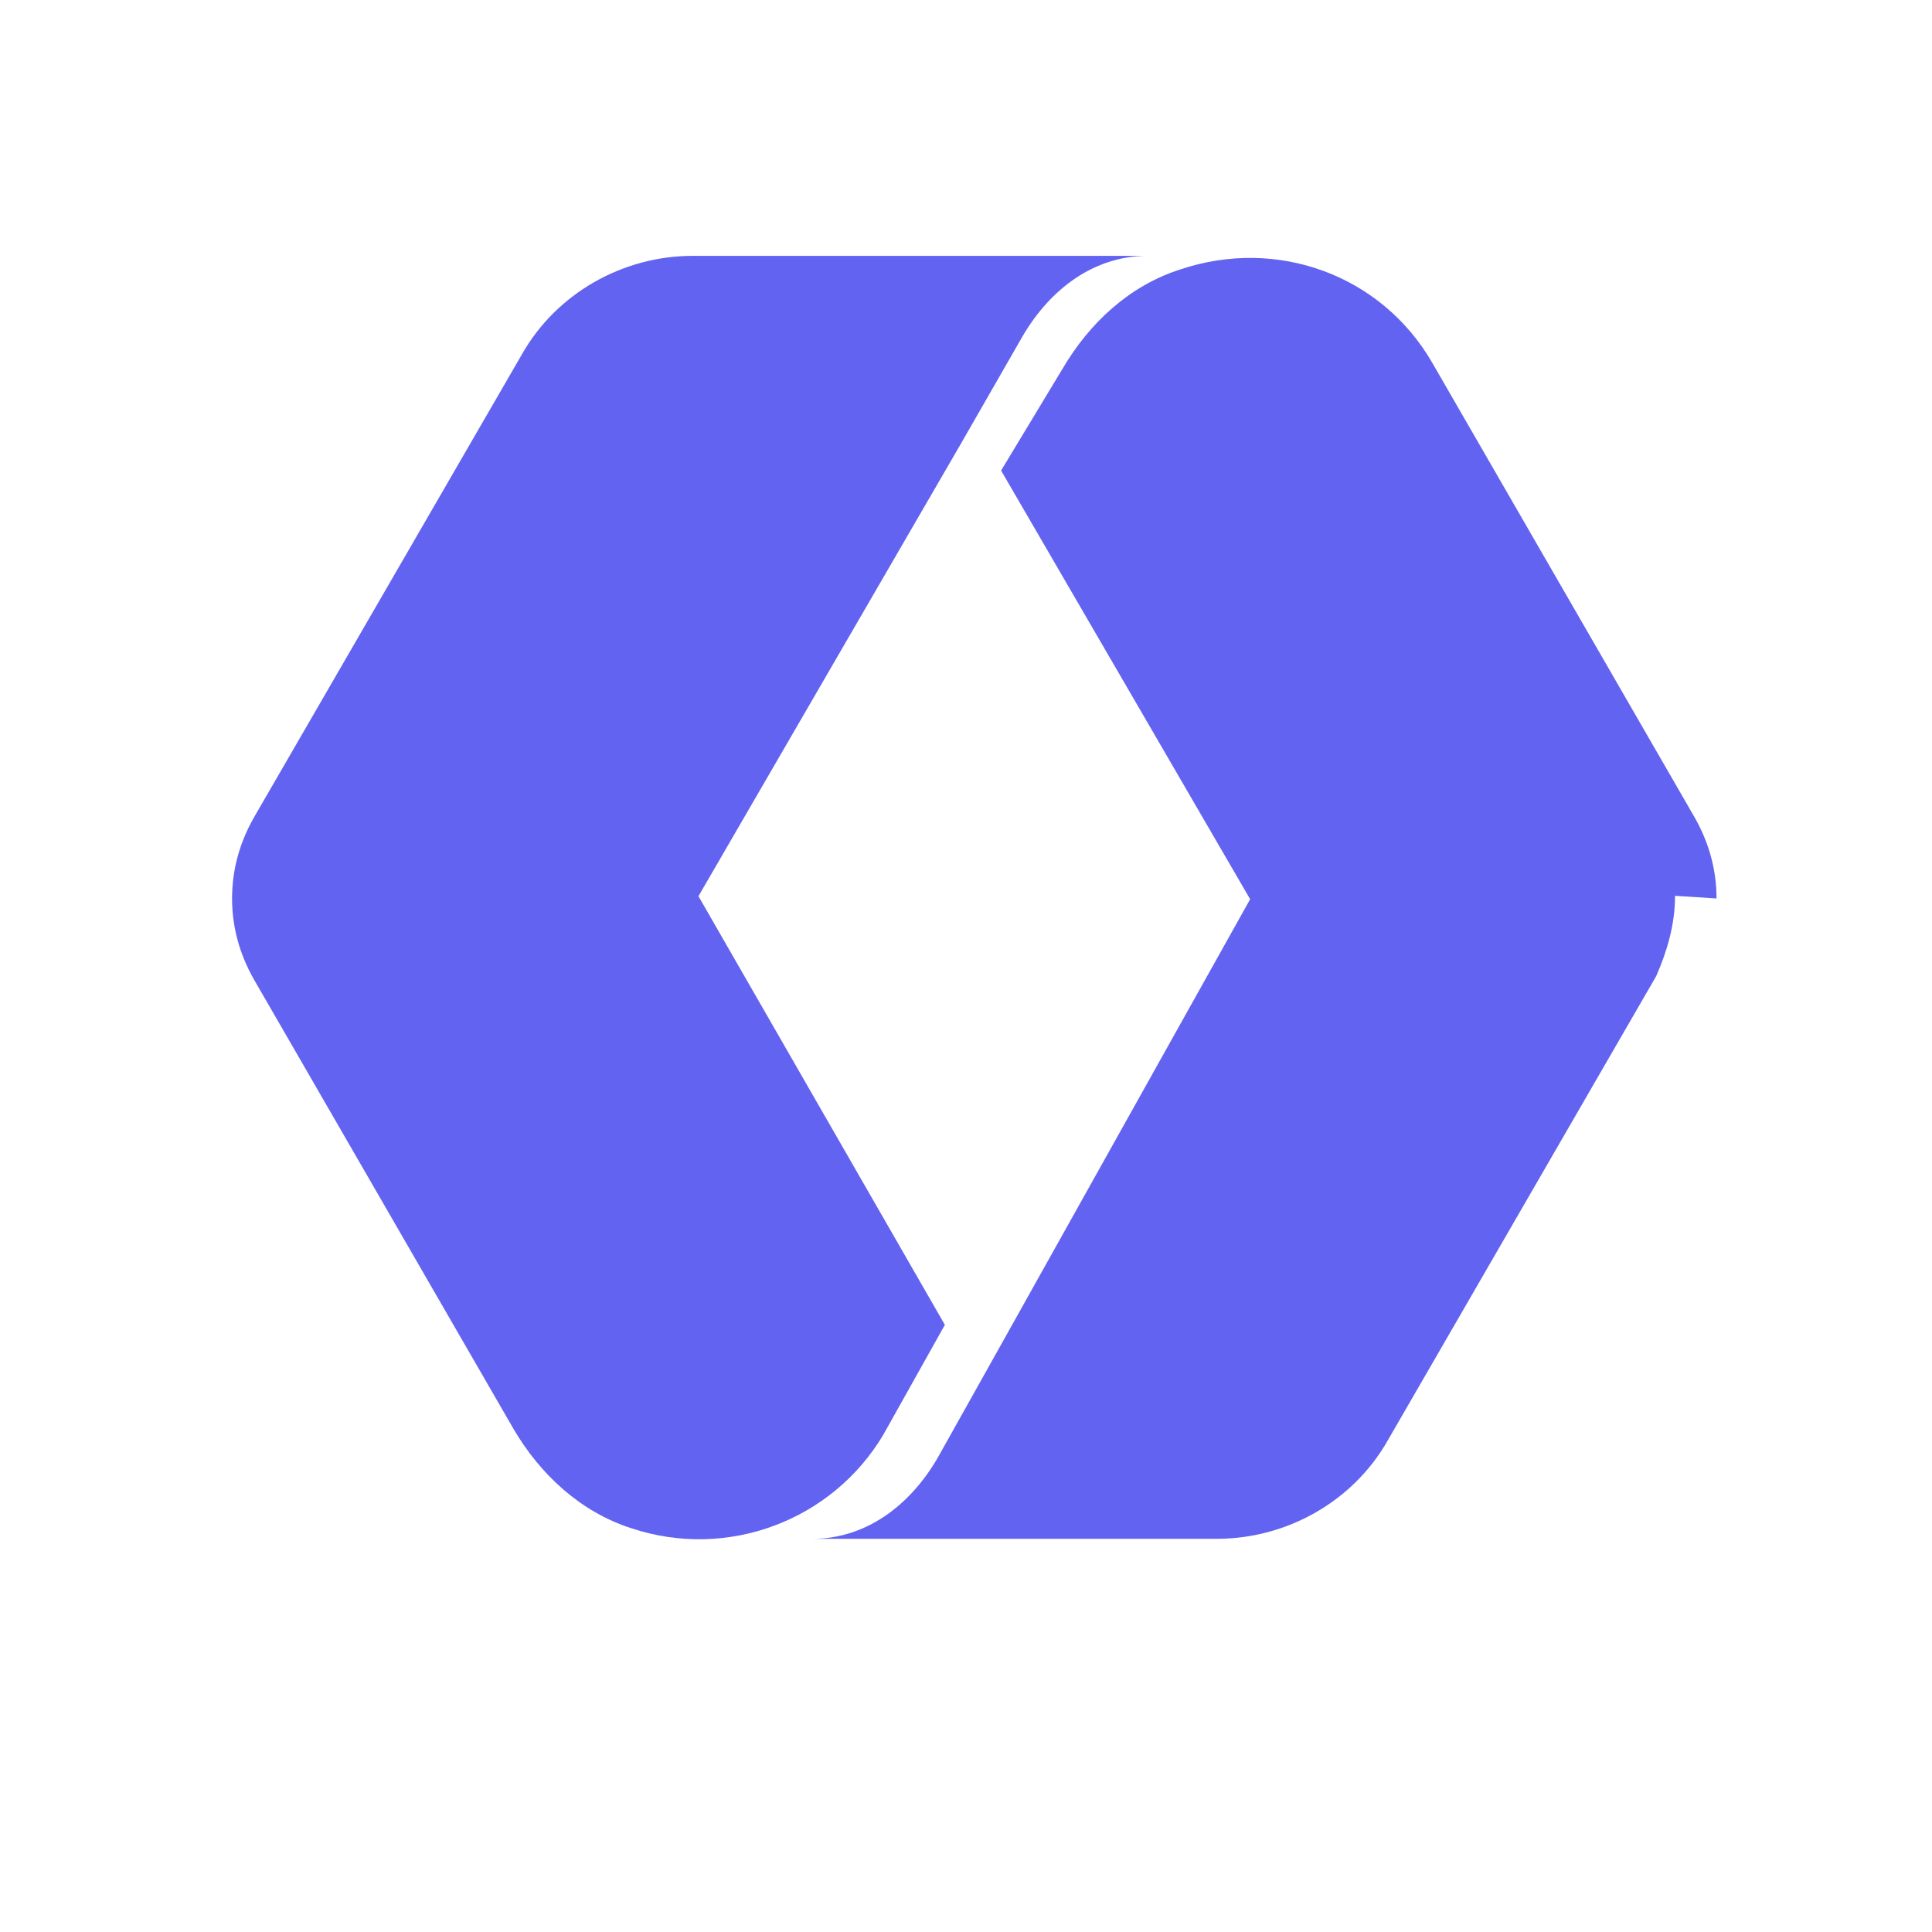 <svg xmlns="http://www.w3.org/2000/svg"
aria-label="WorkOS" role="img"
viewBox="0 0 512 512">
  <path fill="#fff" d="M0 0h512v512H0z"/>
  <g fill="#6363f1">
    <path d="M61.5 238.1c0 7.8 2.1 14.9 5.7 21.3l68.9 119.3c7.1 12.1 17.8 22 31.2 26.3 25.6 8.5 53.3-2.1 66.8-24.8l16.3-29.1-65.3-113.6 69.6-120 16.3-28.4c7.5-12.8 19.2-21.3 33.1-21.3H183.6c-18.5 0-36.2 9.9-45.4 26.3L67.2 216.8c-3.6 6.4-5.7 13.5-5.7 21.3z"/>
    <path d="M454.9 238.1c0-7.8-2.1-14.9-5.7-21.3L379.6 96.2c-13.5-23.4-41.2-33.4-66.8-24.8-13.5 4.3-24.1 14.2-31.2 26.3l-16.3 27 66 113.6-66.6 119.1-16.3 29.1c-7.5 12.8-19.2 21.3-33.1 21.3h107.2c18.5 0 36.2-9.9 45.4-26.3l71-122.8c2.8-6.4 5-13.5 5-21.3z"/>
  </g>
</svg>
